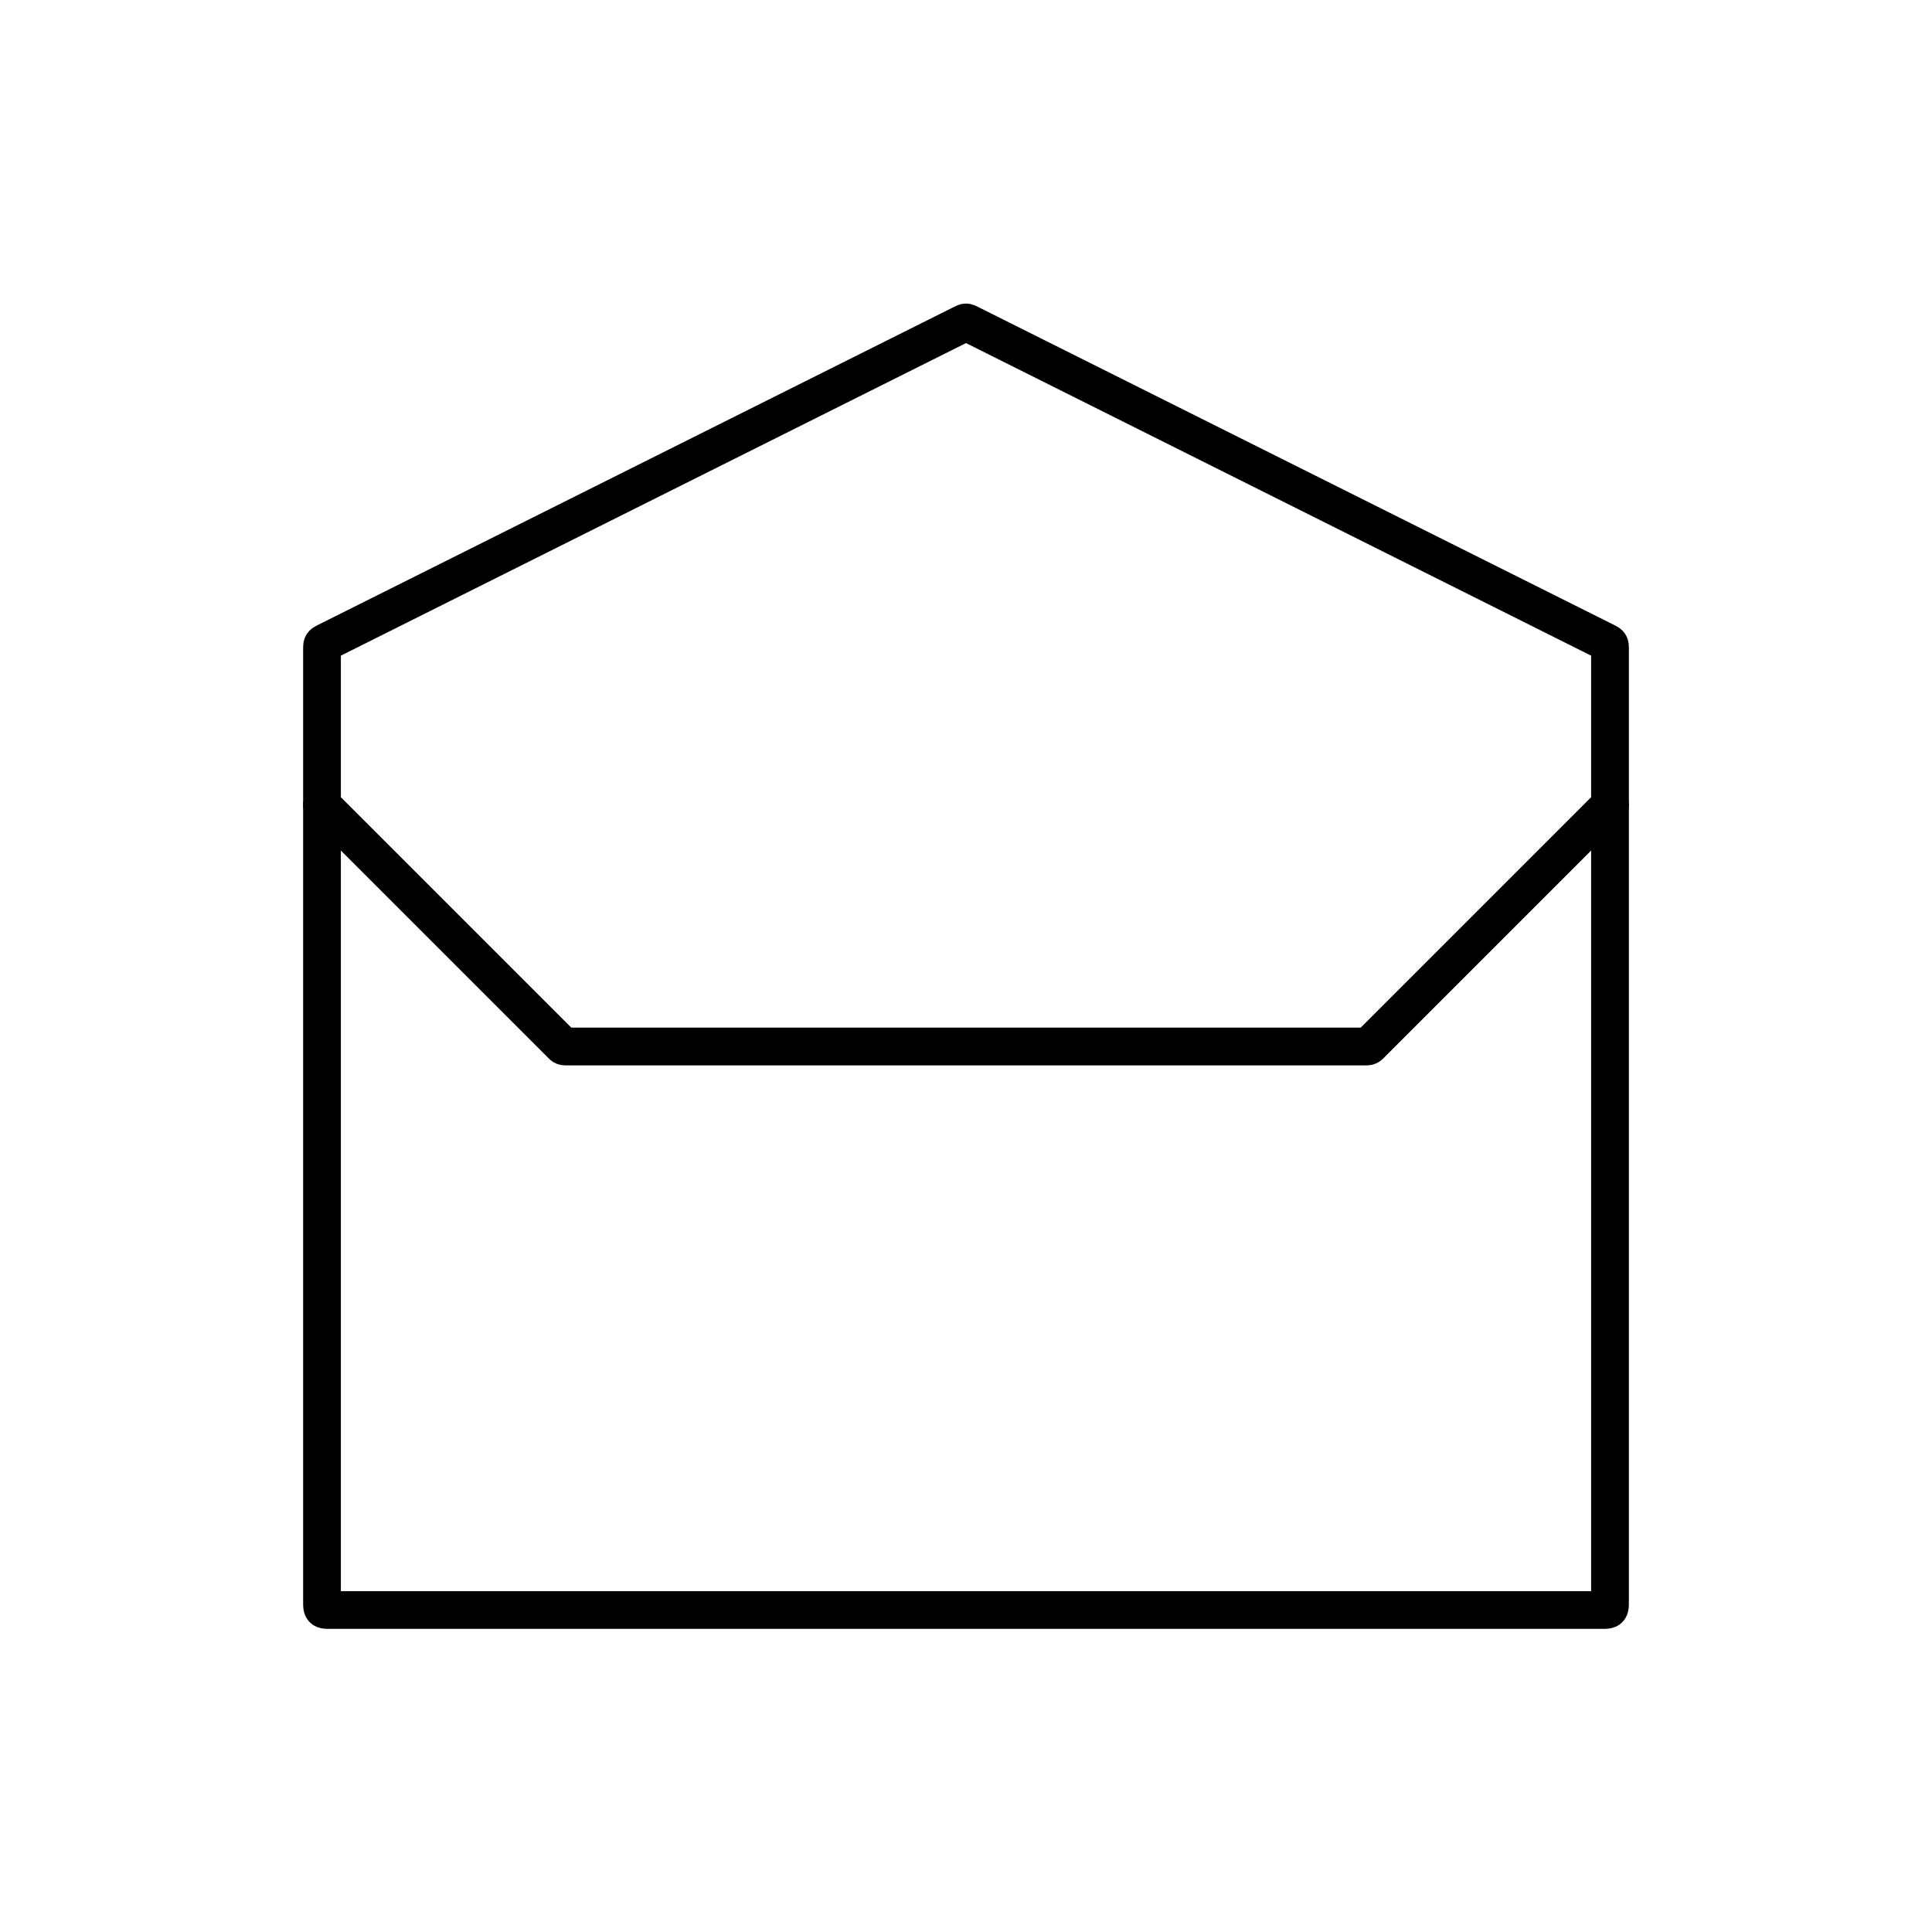 <svg width="1024" height="1024" viewBox="0 0 1024 1024" fill="none" xmlns="http://www.w3.org/2000/svg">
    <path d="M170.667 343.806C170.667 342.603 170.667 342.001 170.965 341.518C171.264 341.035 171.802 340.766 172.878 340.228L510.211 171.561C511.089 171.122 511.528 170.903 512 170.903C512.472 170.903 512.911 171.122 513.789 171.561L851.122 340.228C852.198 340.766 852.736 341.035 853.034 341.518C853.333 342.001 853.333 342.603 853.333 343.806V849.333C853.333 851.219 853.333 852.162 852.747 852.748C852.162 853.333 851.219 853.333 849.333 853.333H174.667C172.781 853.333 171.838 853.333 171.252 852.748C170.667 852.162 170.667 851.219 170.667 849.333V343.806Z" stroke="black" stroke-width="20"/>
    <path d="M170.667 426.667L298.081 554.081C298.456 554.456 298.964 554.667 299.495 554.667H724.505C725.035 554.667 725.544 554.456 725.919 554.081L853.333 426.667" stroke="black" stroke-width="20" stroke-linecap="round"/>
</svg>
